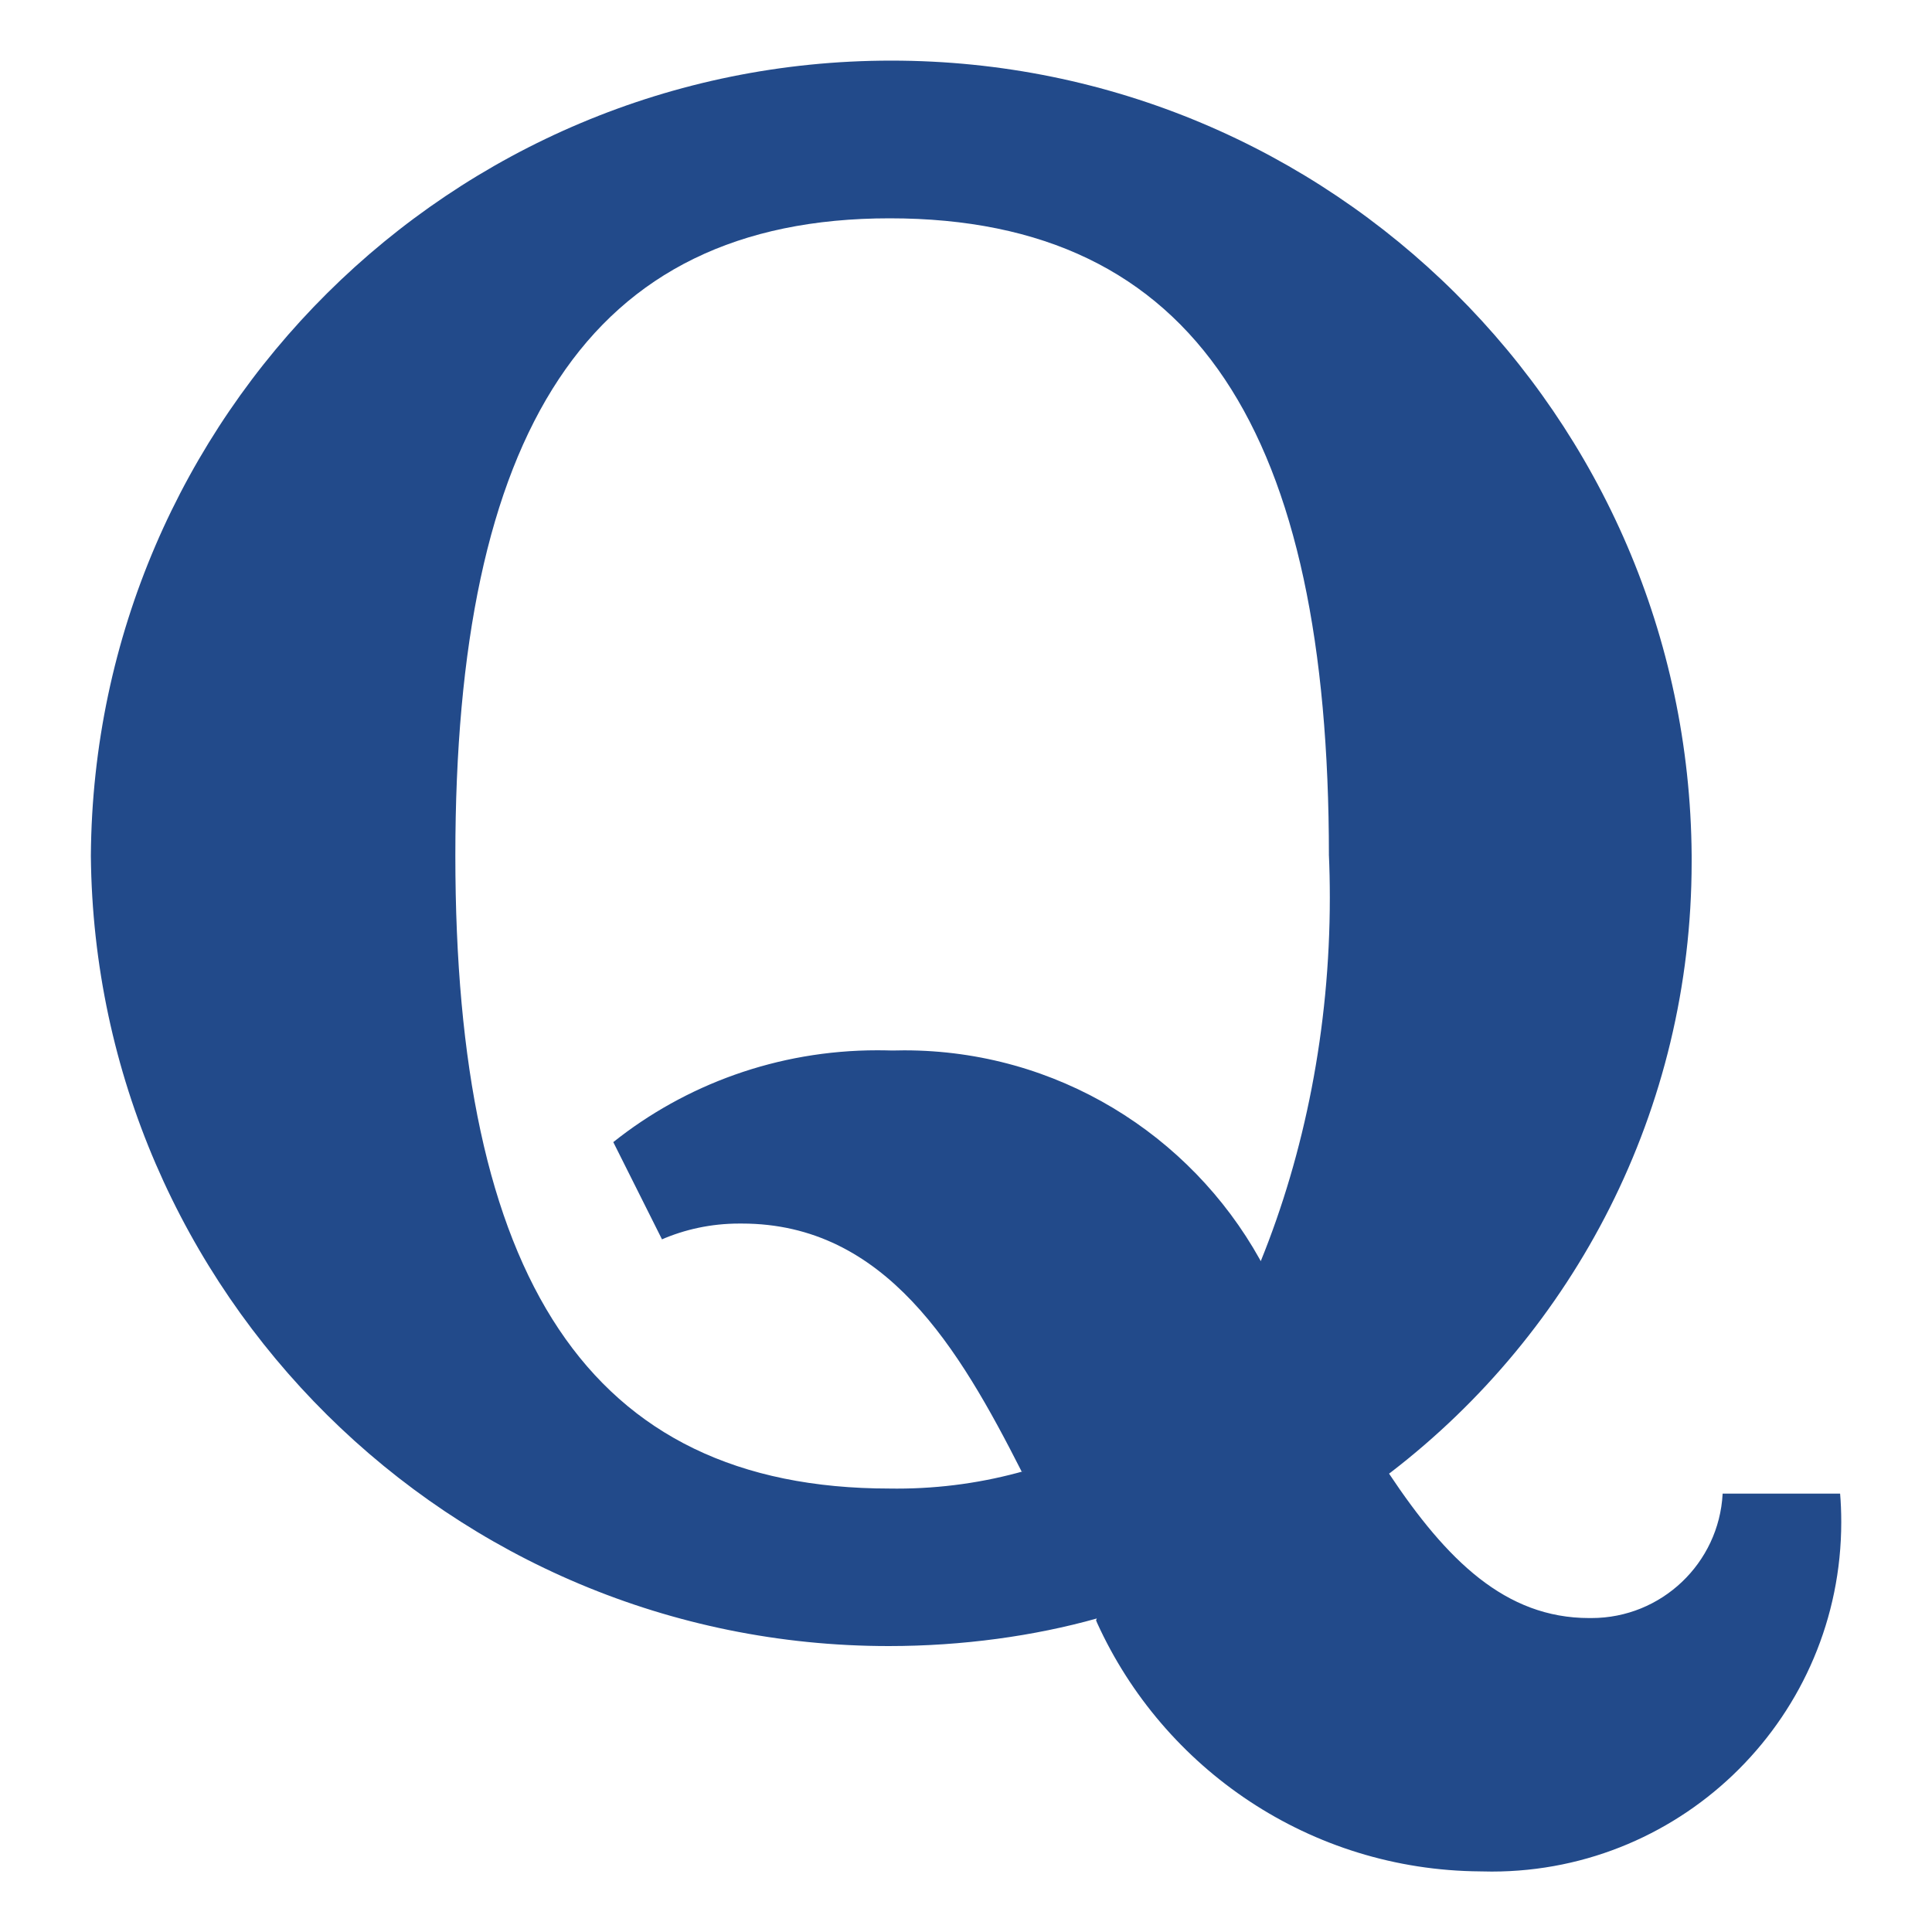 <svg xmlns="http://www.w3.org/2000/svg" fill="#224a8a" width="800px" height="800px" viewBox="0 0 32 32" version="1.1">
<title>quora</title>
<path d="M18.167 26.807c-1.034 0.29-2.221 0.457-3.447 0.457-7.256 0-13.146-5.848-13.215-13.087l-0-0.007c0.052-7.283 5.967-13.166 13.257-13.166s13.206 5.884 13.257 13.163l0 0.005c0 0.031 0 0.067 0 0.103 0 4.118-1.952 7.78-4.982 10.111l-0.030 0.022c0.955 1.435 1.928 2.392 3.314 2.392 0.012 0 0.025 0 0.039 0 1.161 0 2.11-0.91 2.172-2.055l0-0.006h1.946c0.012 0.141 0.019 0.305 0.019 0.471 0 3.197-2.592 5.789-5.789 5.789-0.065 0-0.13-0.001-0.195-0.003l0.009 0c-2.824-0.018-5.251-1.7-6.35-4.115l-0.018-0.044zM16.922 24.374c-1.038-2.043-2.256-4.108-4.634-4.108-0.014-0-0.030-0-0.046-0-0.461 0-0.901 0.096-1.298 0.27l0.021-0.008-0.807-1.611c1.19-0.948 2.715-1.521 4.375-1.521 0.085 0 0.169 0.002 0.252 0.004l-0.012-0c0.061-0.002 0.132-0.003 0.204-0.003 2.53 0 4.735 1.395 5.887 3.458l0.018 0.034c0.724-1.784 1.144-3.853 1.144-6.020 0-0.245-0.005-0.489-0.016-0.731l0.001 0.034c0-6.976-2.179-10.556-7.275-10.556-5.021 0-7.194 3.58-7.194 10.556 0 6.939 2.173 10.483 7.194 10.483 0.036 0.001 0.078 0.001 0.12 0.001 0.736 0 1.447-0.103 2.121-0.295l-0.054 0.013z" fill="#224a8a"/>
</svg>